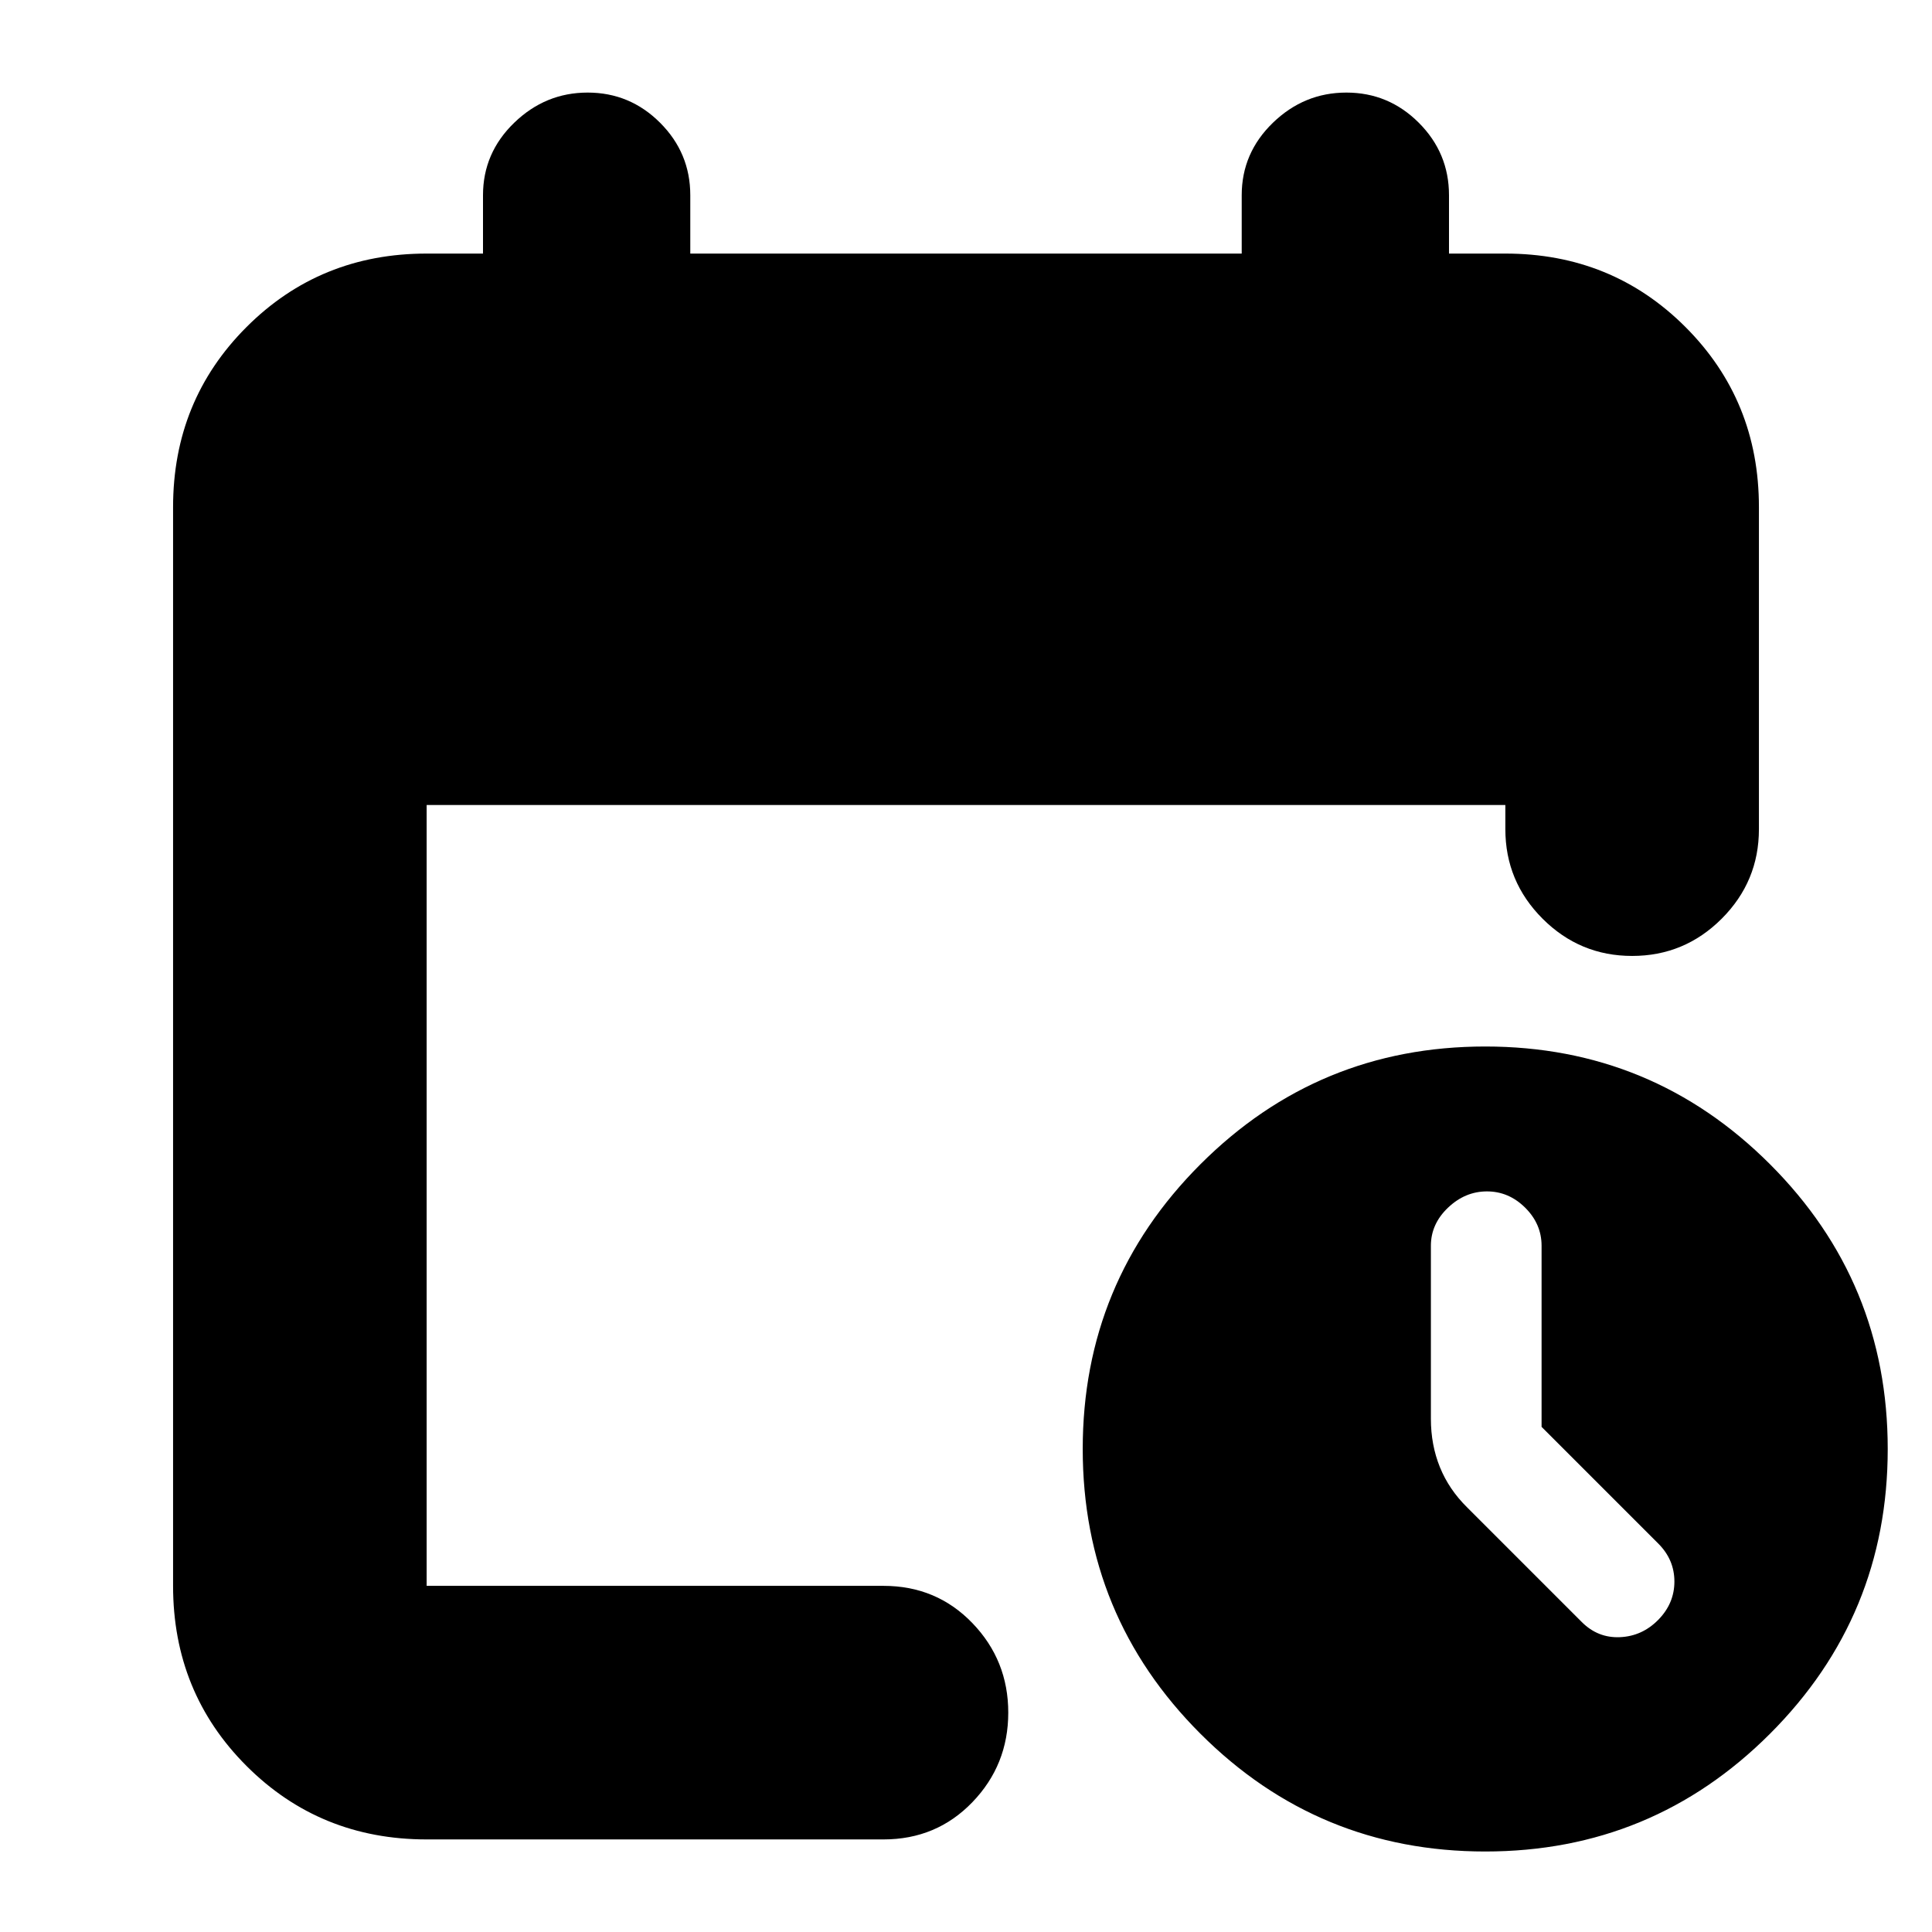 <svg xmlns="http://www.w3.org/2000/svg" height="24" viewBox="0 -960 960 960" width="24"><path d="M212-46q-53 0-89.5-36.5T86-172v-536q0-53 36.5-89.5T212-834h28v-29q0-21 15.5-36t36.5-15q21 0 36 15t15 36v29h274v-29q0-21 15.5-36t36.5-15q21 0 36 15t15 36v29h28q53 0 89.5 36.5T874-708v160q0 26-18.5 44.5T811-485q-26 0-44.5-18.5T748-548v-12H212v388h227q26.35 0 44.17 18.5Q501-135 501-109t-17.83 44.5Q465.35-46 439-46H212Zm526 6q-83 0-141.5-58.5T538-240q0-83 58.5-141.5T738-440q83 0 141.5 58.5T938-240q0 83-58.5 141.5T738-40Zm28-211v-90q0-10.8-8.14-18.9-8.15-8.1-19-8.1-10.86 0-19.36 8.1T711-341v86q0 13 4.5 24.07T729-211l57 57q8 8 19 7.5t19-8.64q8-8.15 8-19 0-10.86-8-18.86l-58-58Z"/></svg>